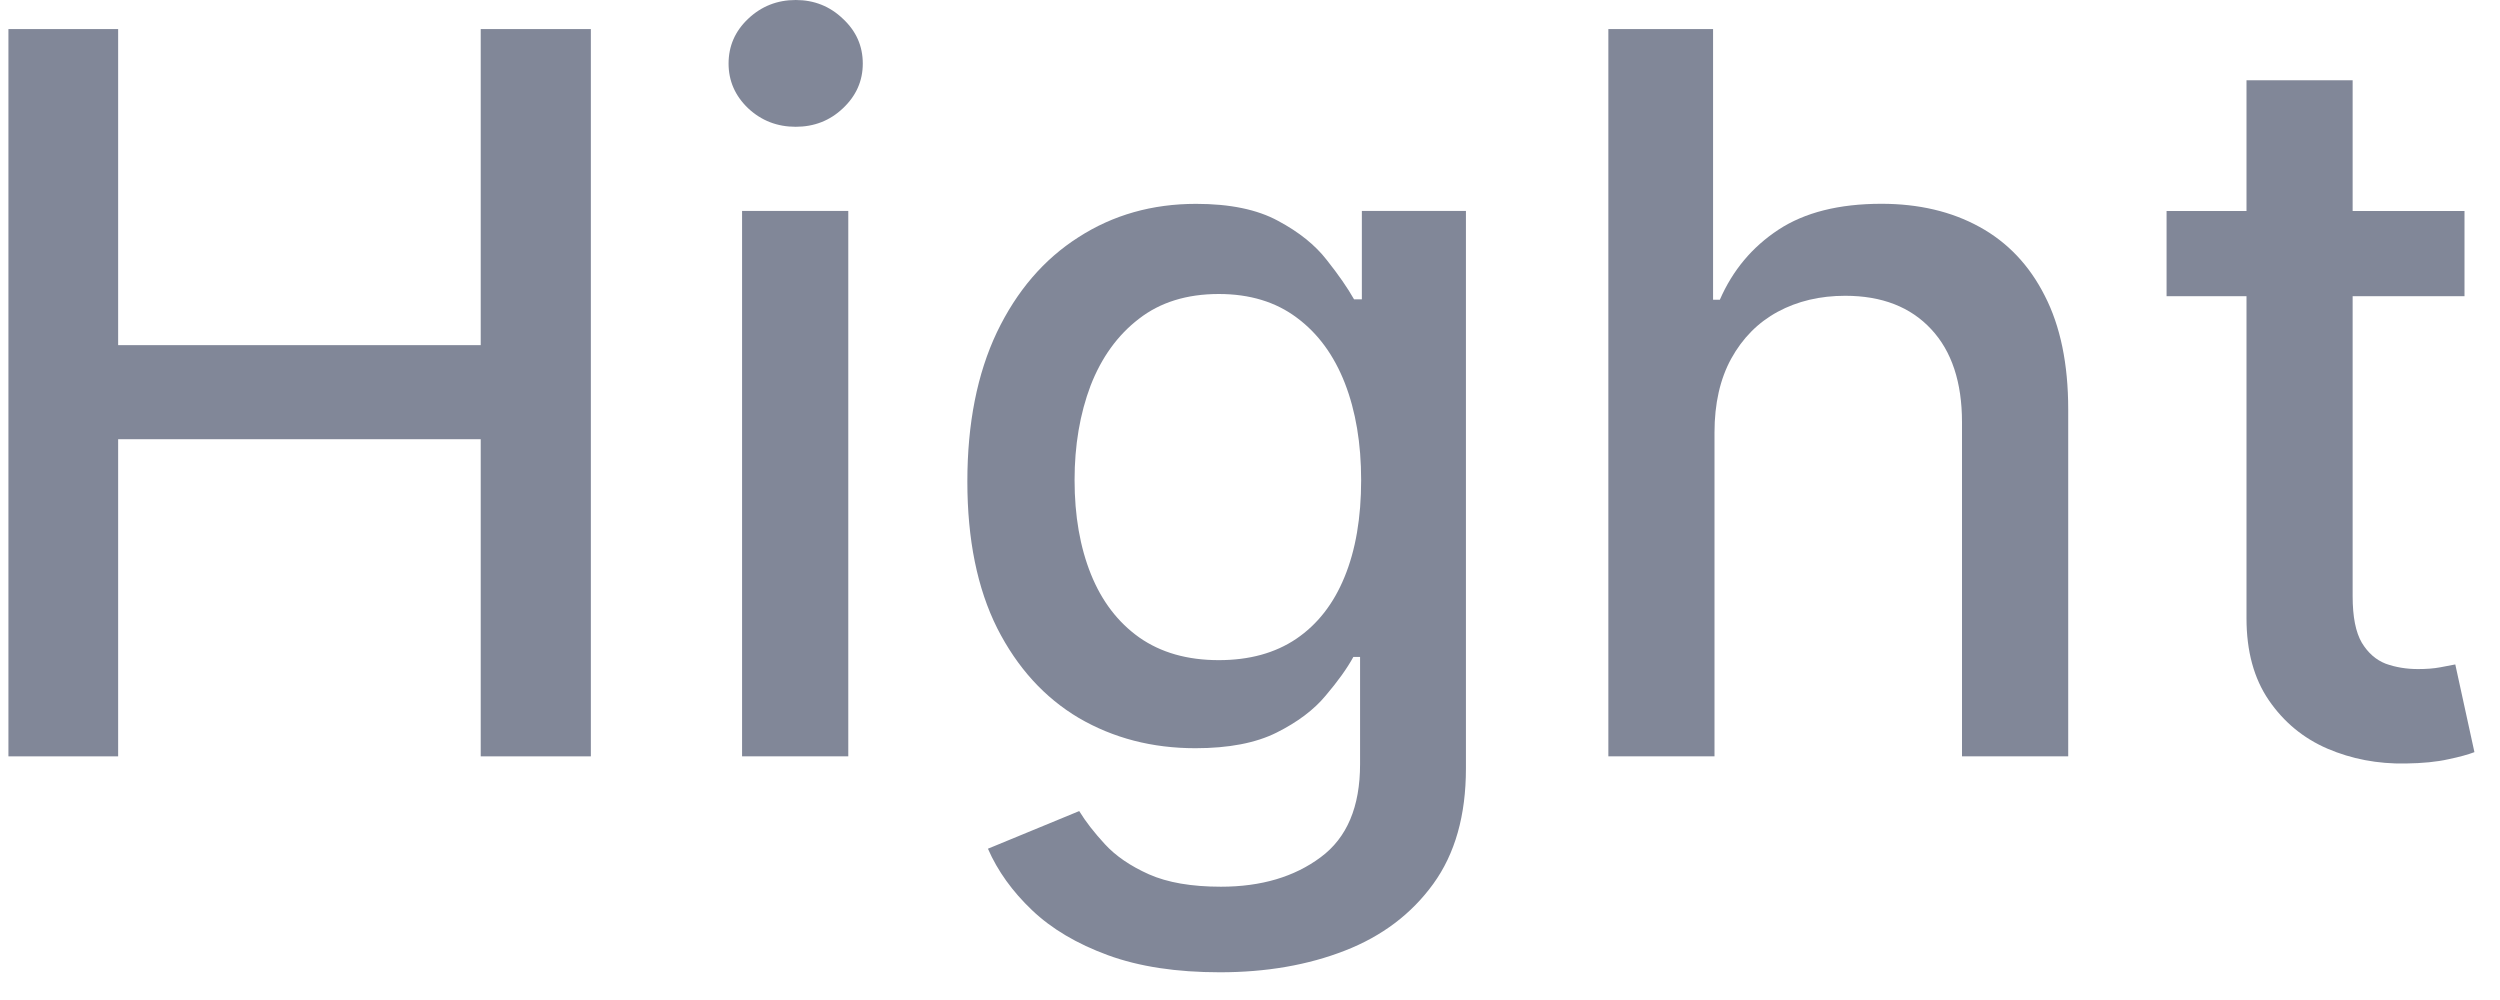<svg width="35" height="14" viewBox="0 0 35 14" fill="none" xmlns="http://www.w3.org/2000/svg">
<path d="M34.503 2.954V4.147H30.332V2.954H34.503ZM31.451 1.124H32.937V8.348C32.937 8.636 32.98 8.853 33.066 8.999C33.153 9.142 33.264 9.239 33.4 9.292C33.539 9.342 33.69 9.367 33.852 9.367C33.971 9.367 34.076 9.359 34.165 9.342C34.255 9.325 34.324 9.312 34.374 9.302L34.642 10.53C34.556 10.563 34.434 10.597 34.275 10.63C34.115 10.666 33.916 10.686 33.678 10.689C33.287 10.696 32.922 10.626 32.584 10.481C32.246 10.335 31.973 10.109 31.764 9.804C31.555 9.499 31.451 9.117 31.451 8.656V1.124Z" fill="#818798"/>
<path d="M24.003 6.055V10.589H22.517V0.407H23.983V4.196H24.078C24.257 3.785 24.53 3.458 24.898 3.216C25.266 2.974 25.747 2.853 26.34 2.853C26.863 2.853 27.321 2.961 27.712 3.176C28.106 3.392 28.411 3.713 28.627 4.141C28.845 4.565 28.955 5.095 28.955 5.732V10.589H27.468V5.911C27.468 5.351 27.324 4.916 27.036 4.608C26.747 4.297 26.346 4.141 25.833 4.141C25.481 4.141 25.166 4.215 24.888 4.365C24.613 4.514 24.396 4.733 24.237 5.021C24.081 5.306 24.003 5.651 24.003 6.055Z" fill="#818798"/>
<path d="M17.078 13.612C16.471 13.612 15.949 13.533 15.512 13.373C15.078 13.214 14.723 13.004 14.448 12.742C14.173 12.48 13.967 12.194 13.831 11.882L15.109 11.355C15.198 11.501 15.318 11.655 15.467 11.817C15.619 11.983 15.825 12.124 16.084 12.24C16.345 12.356 16.682 12.414 17.093 12.414C17.656 12.414 18.122 12.276 18.49 12.001C18.858 11.729 19.041 11.295 19.041 10.699V9.197H18.947C18.858 9.36 18.728 9.54 18.559 9.739C18.394 9.938 18.165 10.11 17.873 10.256C17.582 10.402 17.202 10.475 16.735 10.475C16.131 10.475 15.588 10.334 15.104 10.052C14.623 9.767 14.242 9.348 13.961 8.795C13.682 8.238 13.543 7.553 13.543 6.741C13.543 5.929 13.681 5.233 13.956 4.653C14.234 4.073 14.615 3.629 15.099 3.321C15.583 3.009 16.131 2.854 16.745 2.854C17.219 2.854 17.601 2.933 17.893 3.092C18.185 3.248 18.412 3.43 18.574 3.639C18.74 3.848 18.867 4.032 18.957 4.191H19.066V2.953H20.523V10.758C20.523 11.415 20.371 11.953 20.066 12.374C19.761 12.795 19.348 13.107 18.828 13.309C18.311 13.511 17.727 13.612 17.078 13.612ZM17.063 9.242C17.49 9.242 17.852 9.143 18.147 8.944C18.445 8.742 18.67 8.453 18.823 8.079C18.979 7.701 19.056 7.248 19.056 6.721C19.056 6.208 18.98 5.755 18.828 5.364C18.675 4.973 18.452 4.668 18.157 4.449C17.862 4.227 17.497 4.116 17.063 4.116C16.615 4.116 16.242 4.232 15.944 4.464C15.646 4.693 15.421 5.005 15.268 5.399C15.119 5.793 15.044 6.234 15.044 6.721C15.044 7.222 15.121 7.661 15.273 8.039C15.425 8.417 15.651 8.712 15.949 8.924C16.251 9.136 16.622 9.242 17.063 9.242Z" fill="#818798"/>
<path d="M10.389 10.589V2.953H11.876V10.589H10.389ZM11.14 1.775C10.881 1.775 10.659 1.689 10.474 1.516C10.291 1.341 10.2 1.132 10.2 0.89C10.2 0.645 10.291 0.436 10.474 0.263C10.659 0.088 10.881 0 11.14 0C11.398 0 11.619 0.088 11.801 0.263C11.987 0.436 12.079 0.645 12.079 0.89C12.079 1.132 11.987 1.341 11.801 1.516C11.619 1.689 11.398 1.775 11.14 1.775Z" fill="#818798"/>
<path d="M0.118 10.589V0.407H1.654V4.832H6.73V0.407H8.272V10.589H6.73V6.149H1.654V10.589H0.118Z" fill="#818798"/>
</svg>
